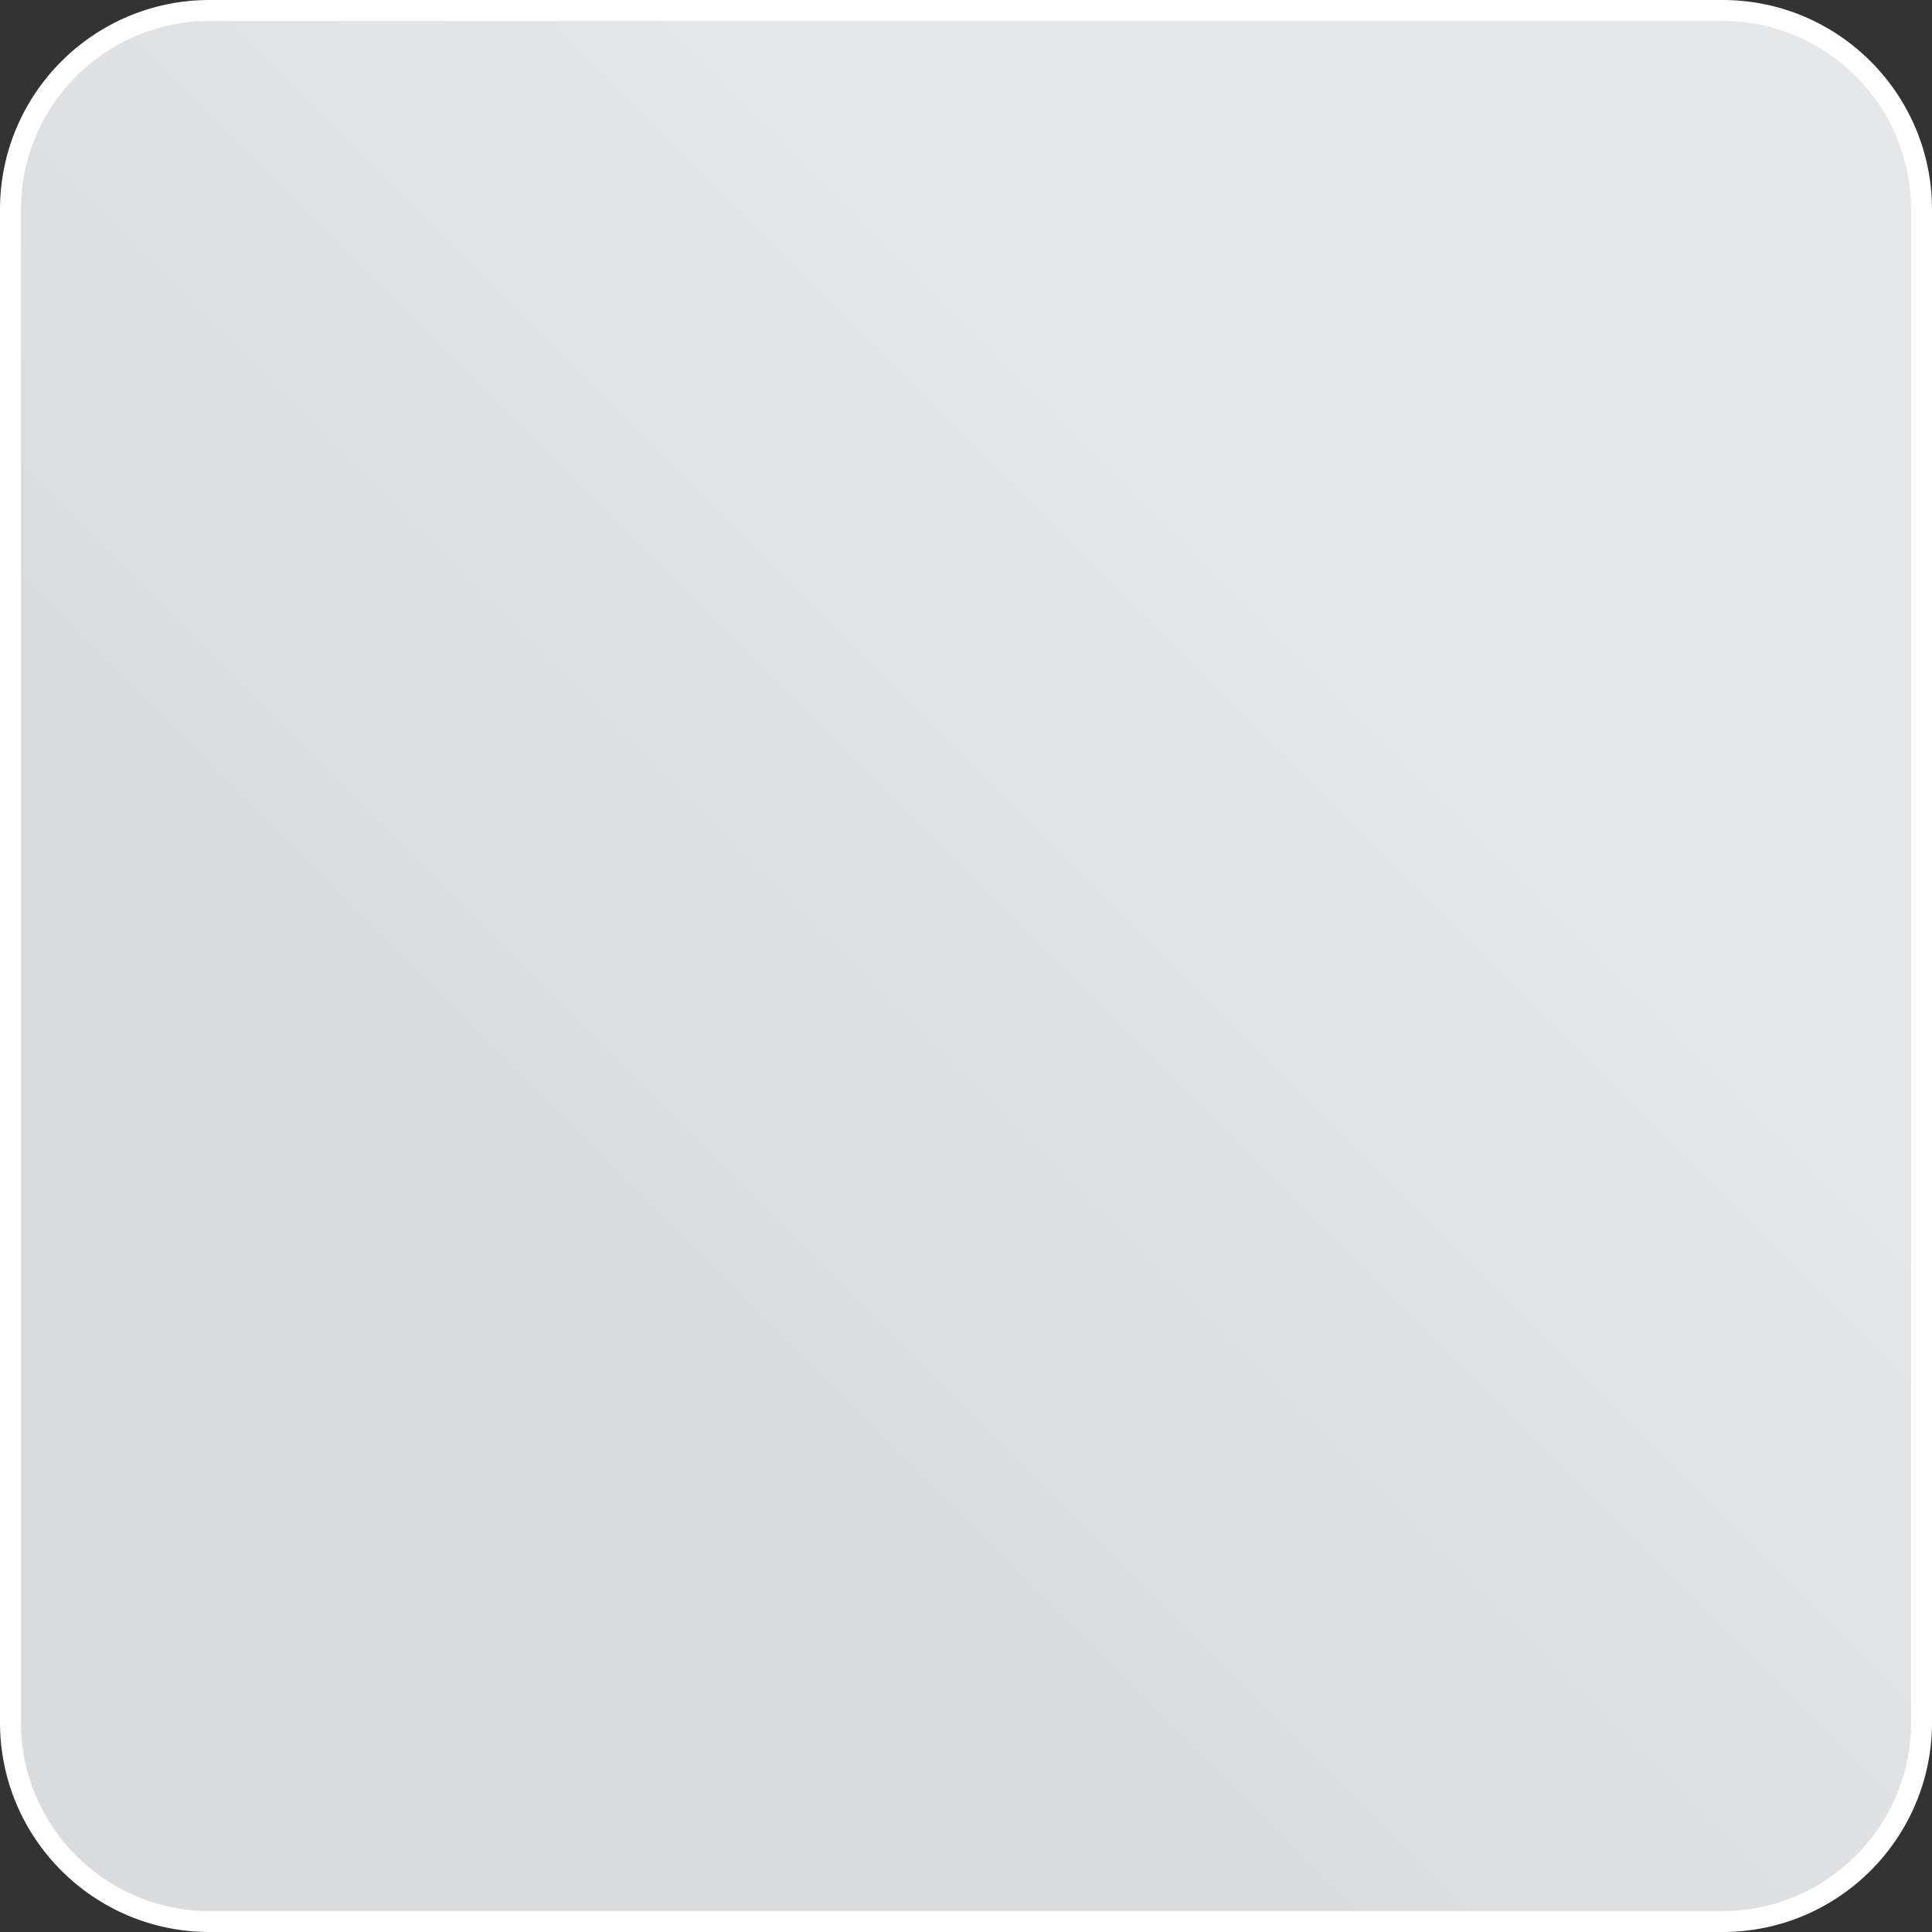 <?xml version="1.0" encoding="utf-8"?>
<!-- Generator: Adobe Illustrator 25.0.1, SVG Export Plug-In . SVG Version: 6.00 Build 0)  -->
<svg version="1.1" id="Layer_1" xmlns="http://www.w3.org/2000/svg" xmlns:xlink="http://www.w3.org/1999/xlink" x="0px" y="0px"
	 viewBox="0 0 92.23 92.23" style="enable-background:new 0 0 92.23 92.23;" xml:space="preserve">
<rect x="0" y="0" width="92.23" height="92.23" fill="#333333" stroke="none"/>
<style type="text/css">
	.st0{fill:#A7A9AC;}
	.st1{fill:#B699C8;}
	.st2{fill:url(#SVGID_1_);}
	.st3{fill:url(#SVGID_2_);}
	.st4{fill:url(#SVGID_3_);}
	.st5{fill:url(#SVGID_4_);}
	.st6{fill:url(#SVGID_5_);}
	.st7{fill:#FFFFFF;}
	.st8{fill:url(#SVGID_6_);}
</style>
<g>
	<linearGradient id="SVGID_1_" gradientUnits="userSpaceOnUse" x1="3.285" y1="88.947" x2="88.947" y2="3.285">
		<stop  offset="0" style="stop-color:#DADBDC"/>
		<stop  offset="0.331" style="stop-color:#DADBDC"/>
		<stop  offset="0.694" style="stop-color:#E6E7E8"/>
		<stop  offset="1" style="stop-color:#E6E7E8"/>
	</linearGradient>
	<path class="st2" d="M10,91.73c-5.24,0-9.5-4.26-9.5-9.5V10c0-5.24,4.26-9.5,9.5-9.5h72.23c5.24,0,9.5,4.26,9.5,9.5v72.23
		c0,5.24-4.26,9.5-9.5,9.5H10z"/>
	<path class="st7" d="M82.23,1c4.96,0,9,4.04,9,9v72.23c0,4.96-4.04,9-9,9H10c-4.96,0-9-4.04-9-9V10c0-4.96,4.04-9,9-9H82.23
		 M82.23,0H10C4.48,0,0,4.48,0,10v72.23c0,5.52,4.48,10,10,10h72.23c5.52,0,10-4.48,10-10V10C92.23,4.48,87.75,0,82.23,0L82.23,0z"
		/>
</g>
</svg>
